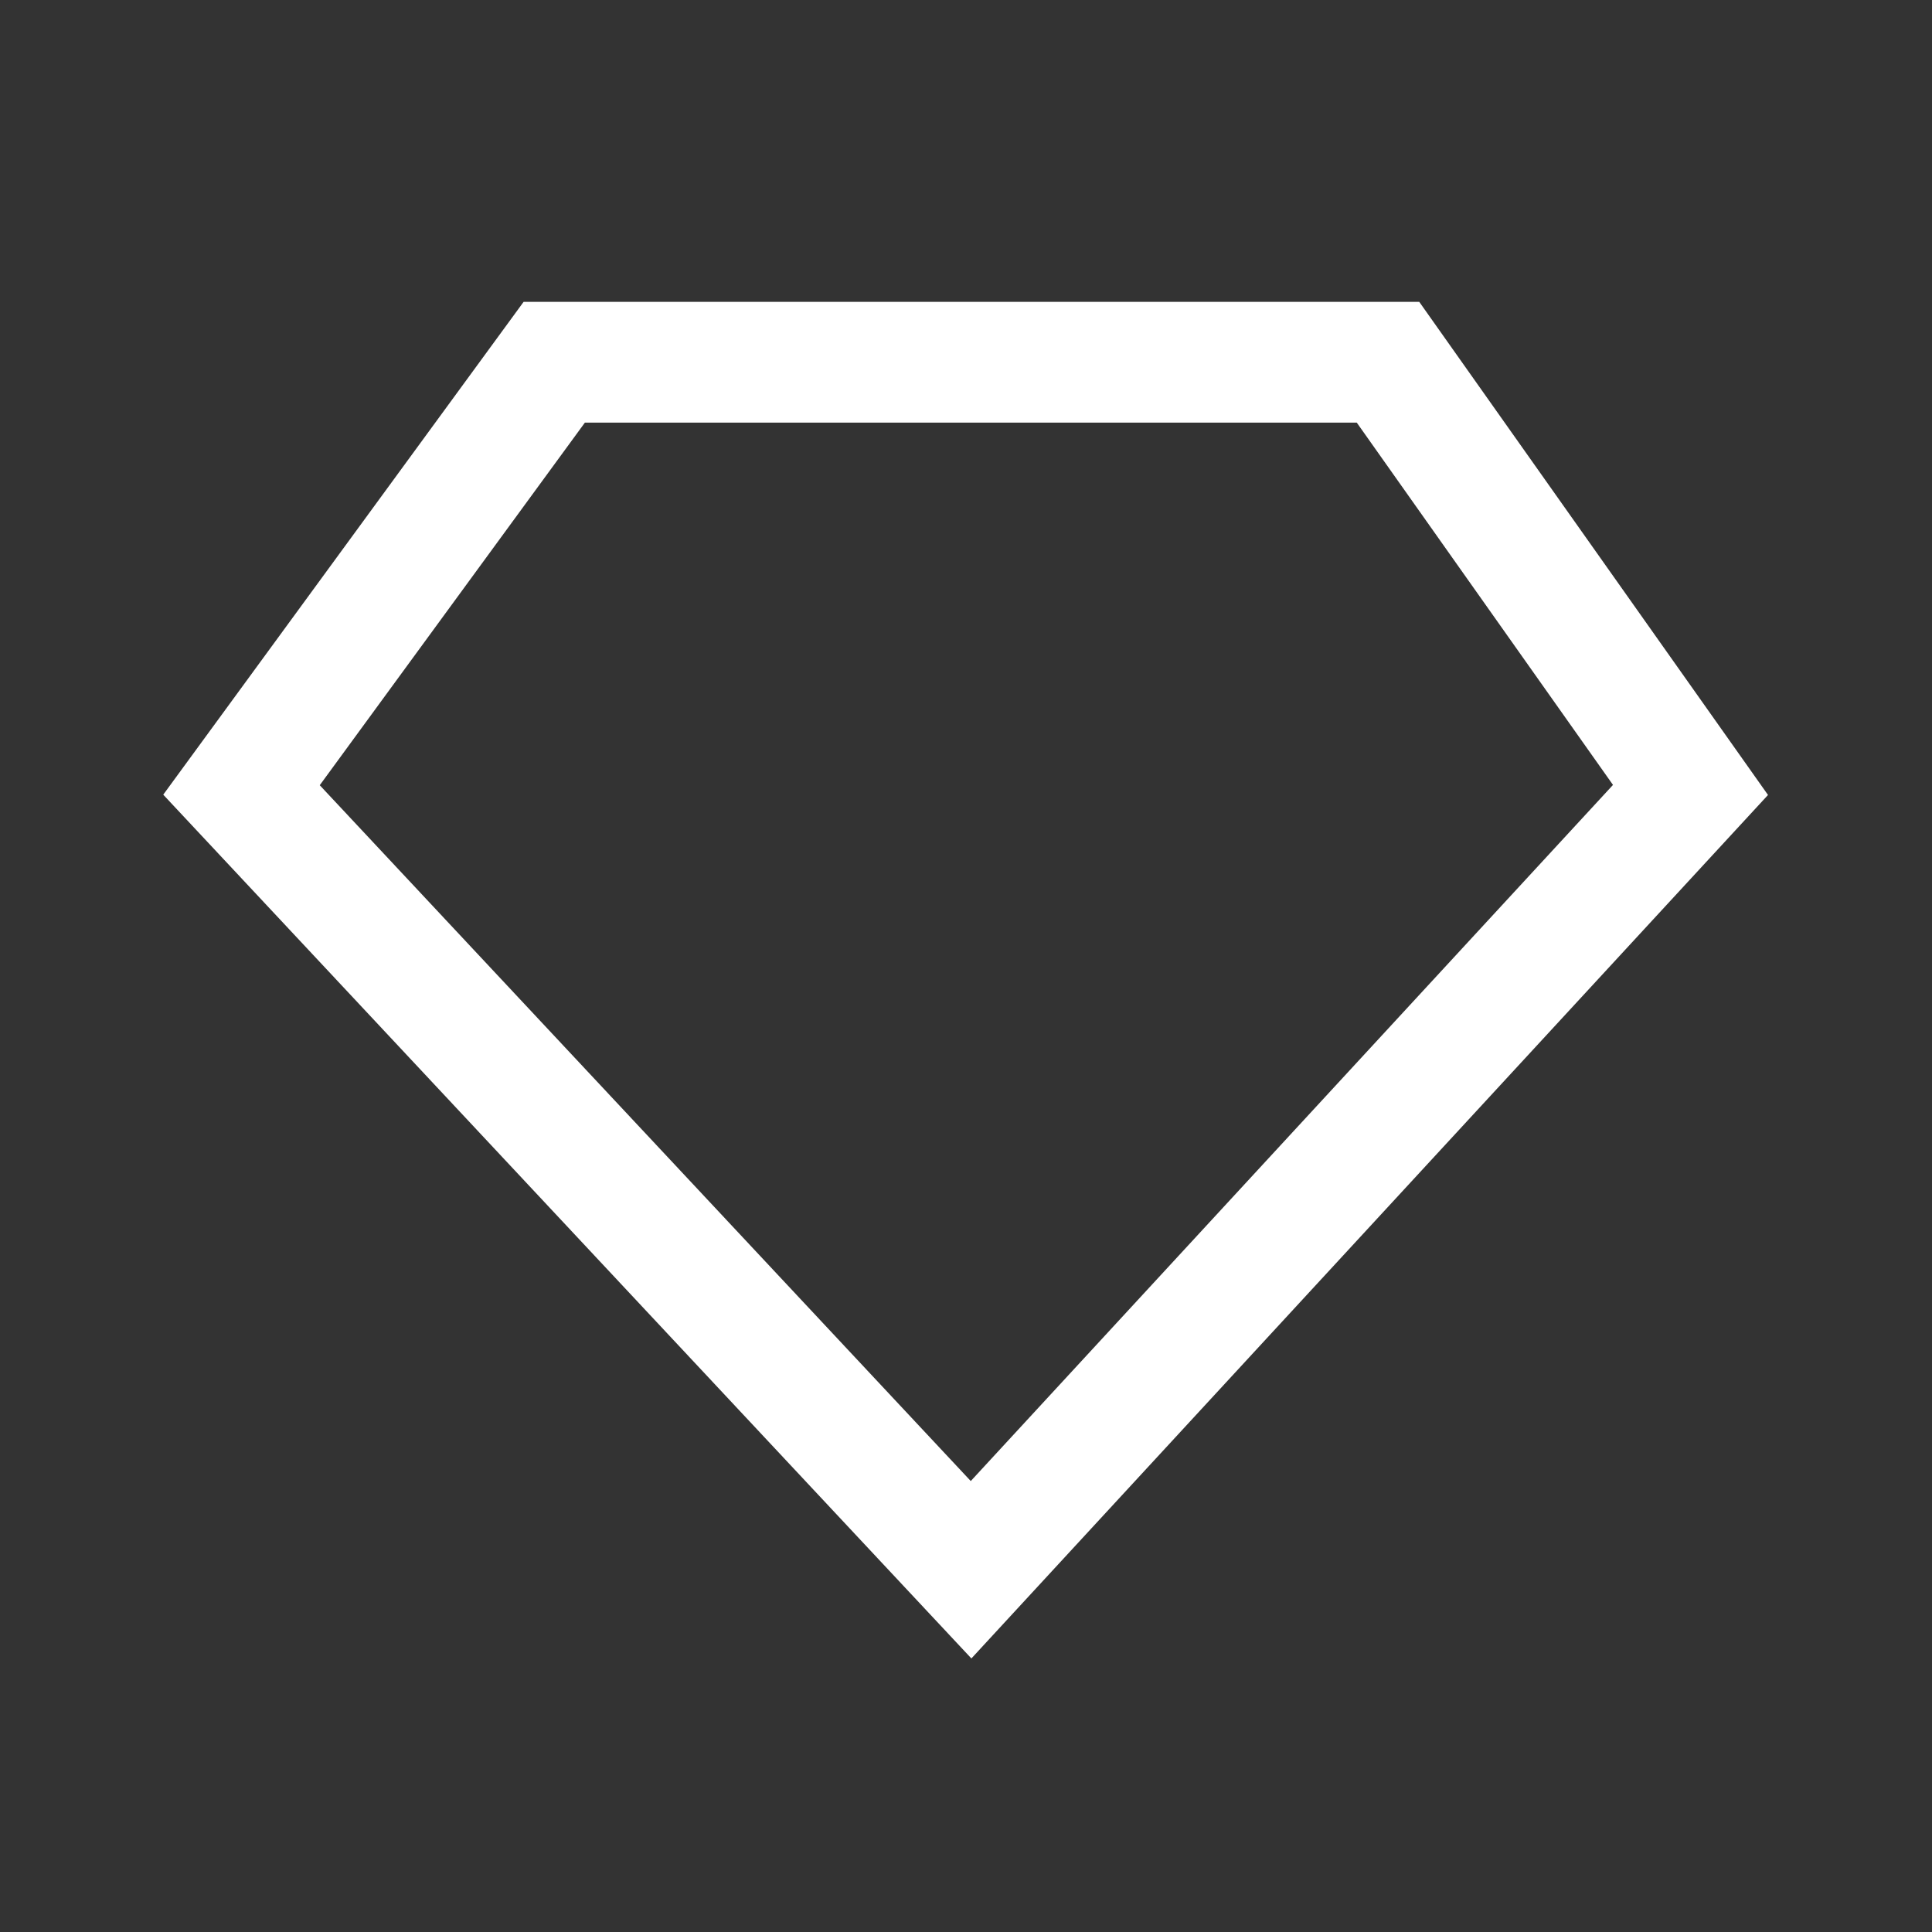 <svg width="16" height="16" viewBox="0 0 16 16" fill="none" xmlns="http://www.w3.org/2000/svg">
<rect x="0" y="0" width="16" height="16" fill="#333333" stroke="none"/>
<path d="M2 6.542L8.042 13L14 6.542L11.495 3H4.59L2 6.542Z" stroke="white"/>
</svg>
